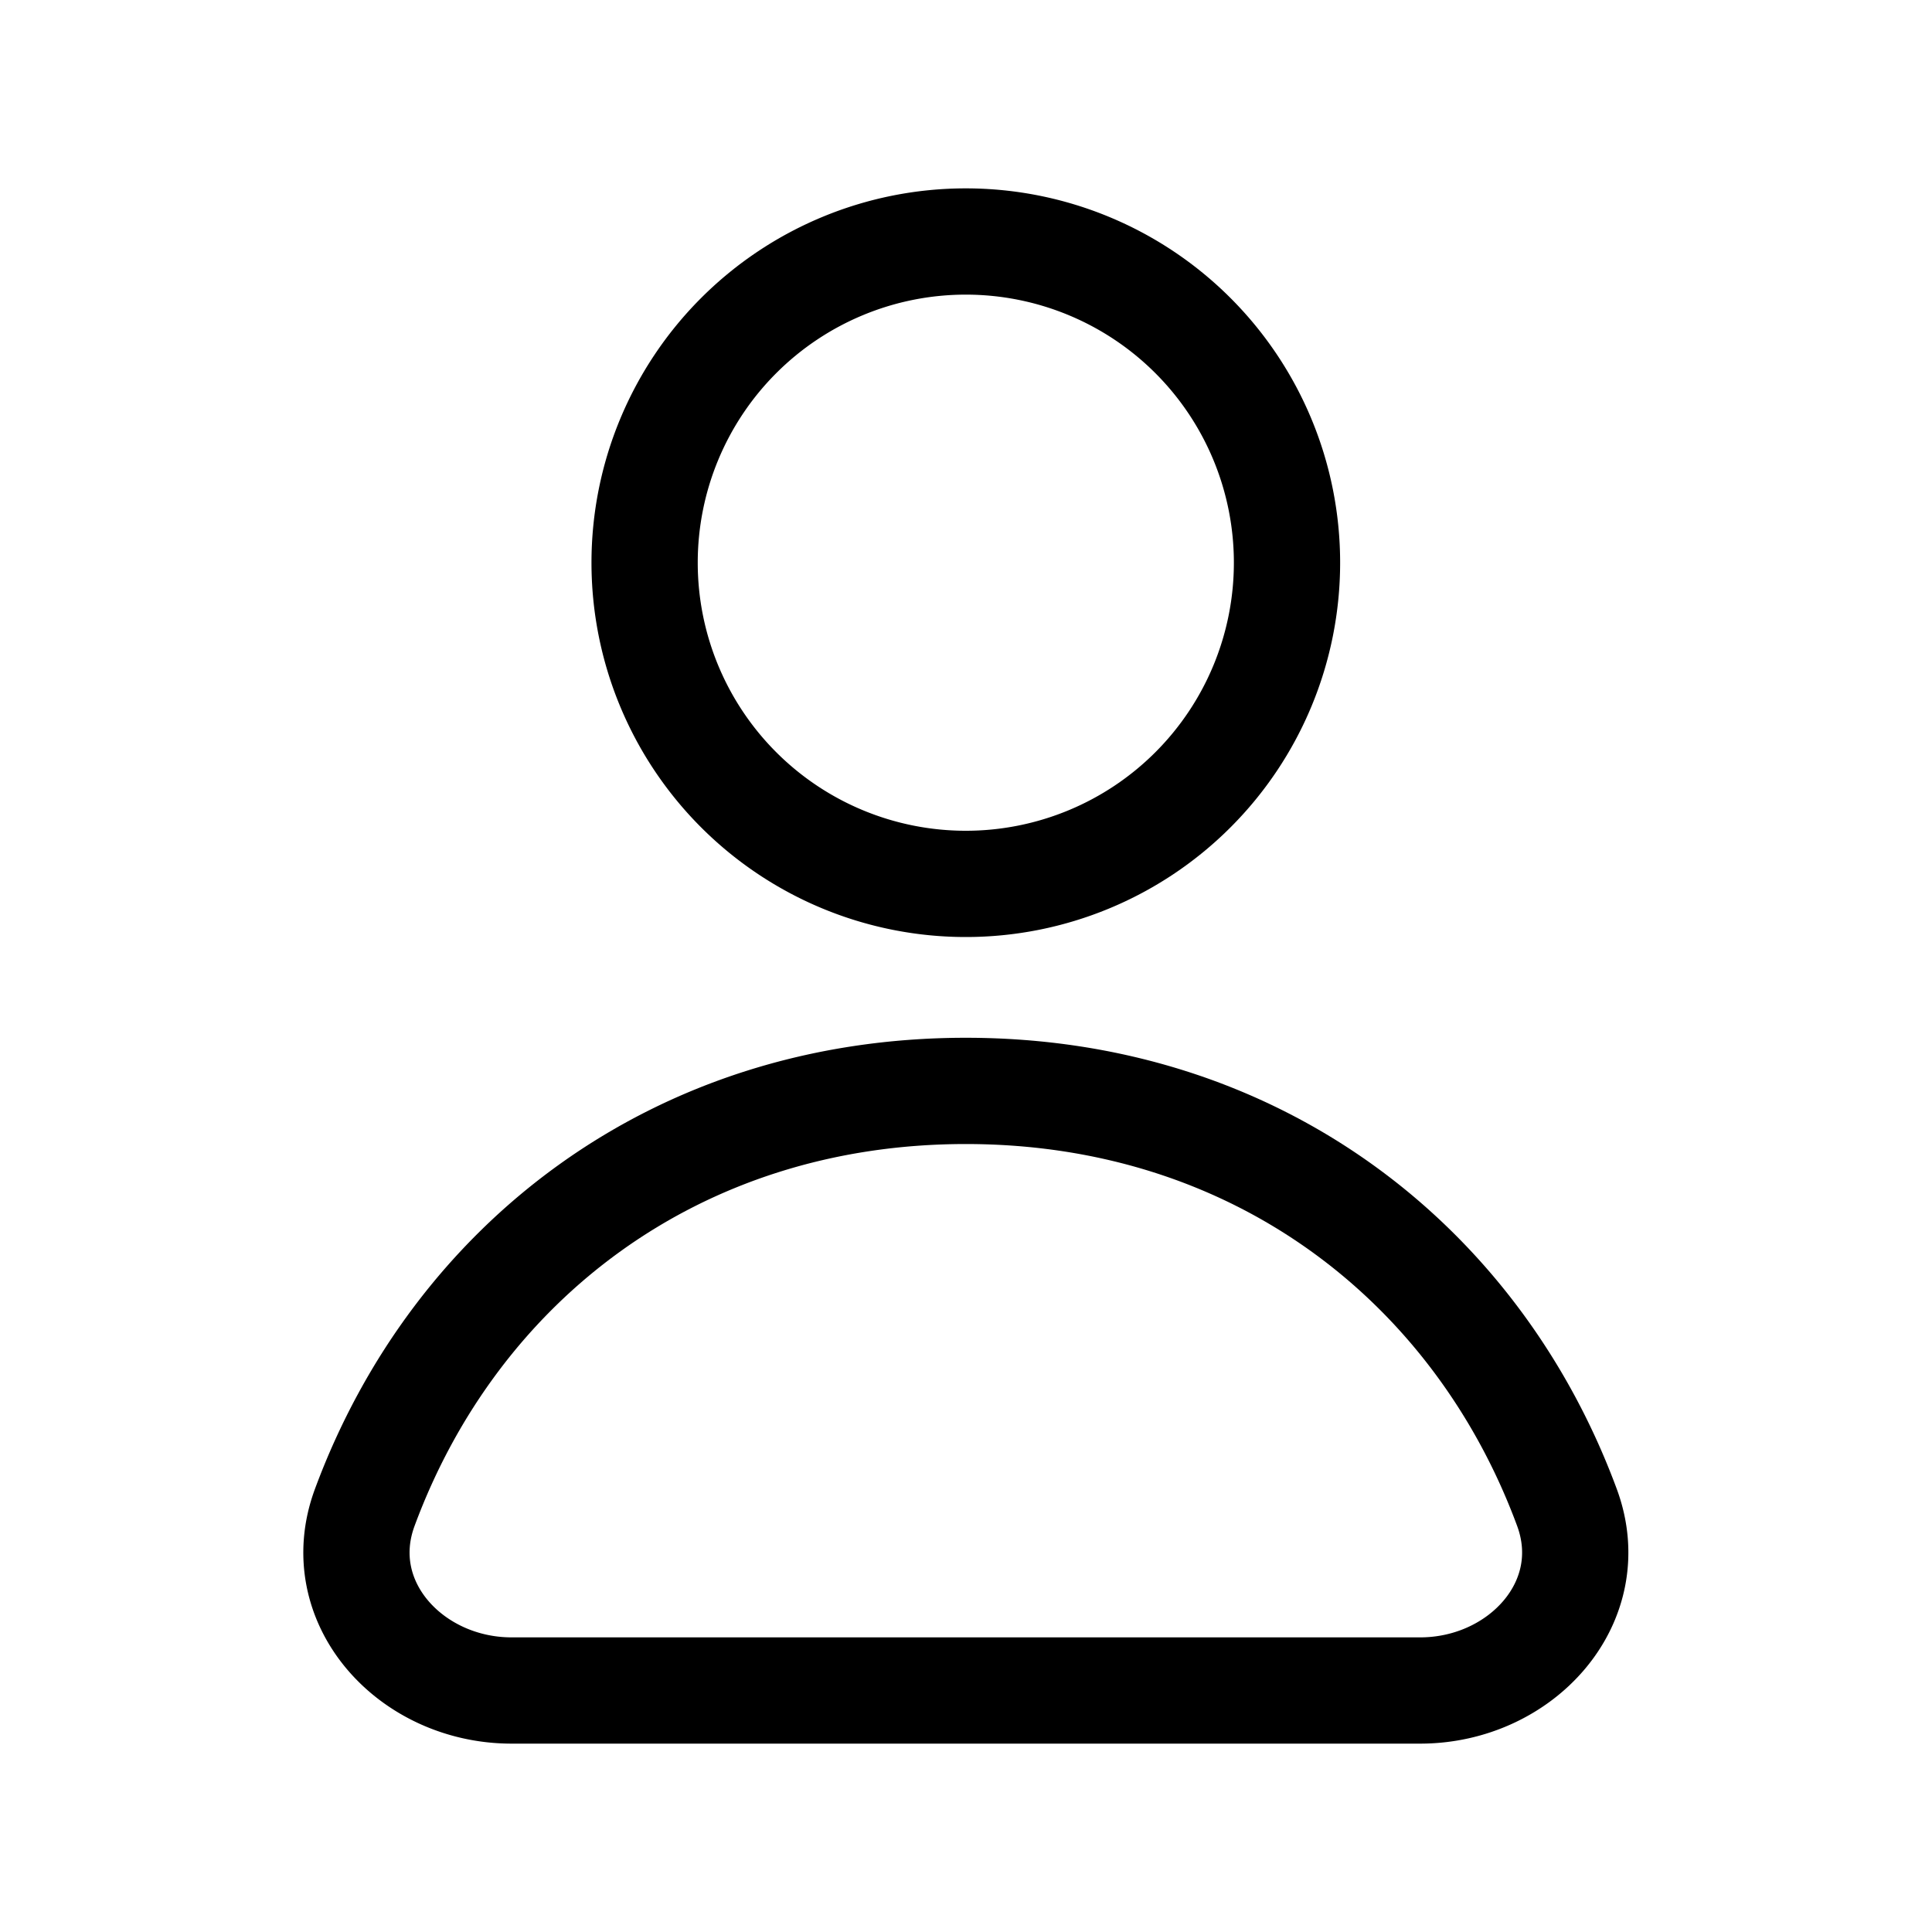<svg xmlns="http://www.w3.org/2000/svg" fill="none" viewBox="0 0 20 20">
  <path stroke="currentColor" stroke-linecap="round" stroke-width="1.1" d="M13.323 5.825a3.325 3.325 0 1 1-6.65 0 3.325 3.325 0 0 1 6.65 0ZM9.998 11.293c-3.007 0-5.288 1.786-6.222 4.312-.363.98.475 1.895 1.52 1.895h9.405c1.045 0 1.882-.915 1.52-1.895-.934-2.526-3.216-4.312-6.223-4.312Z"/>
</svg>